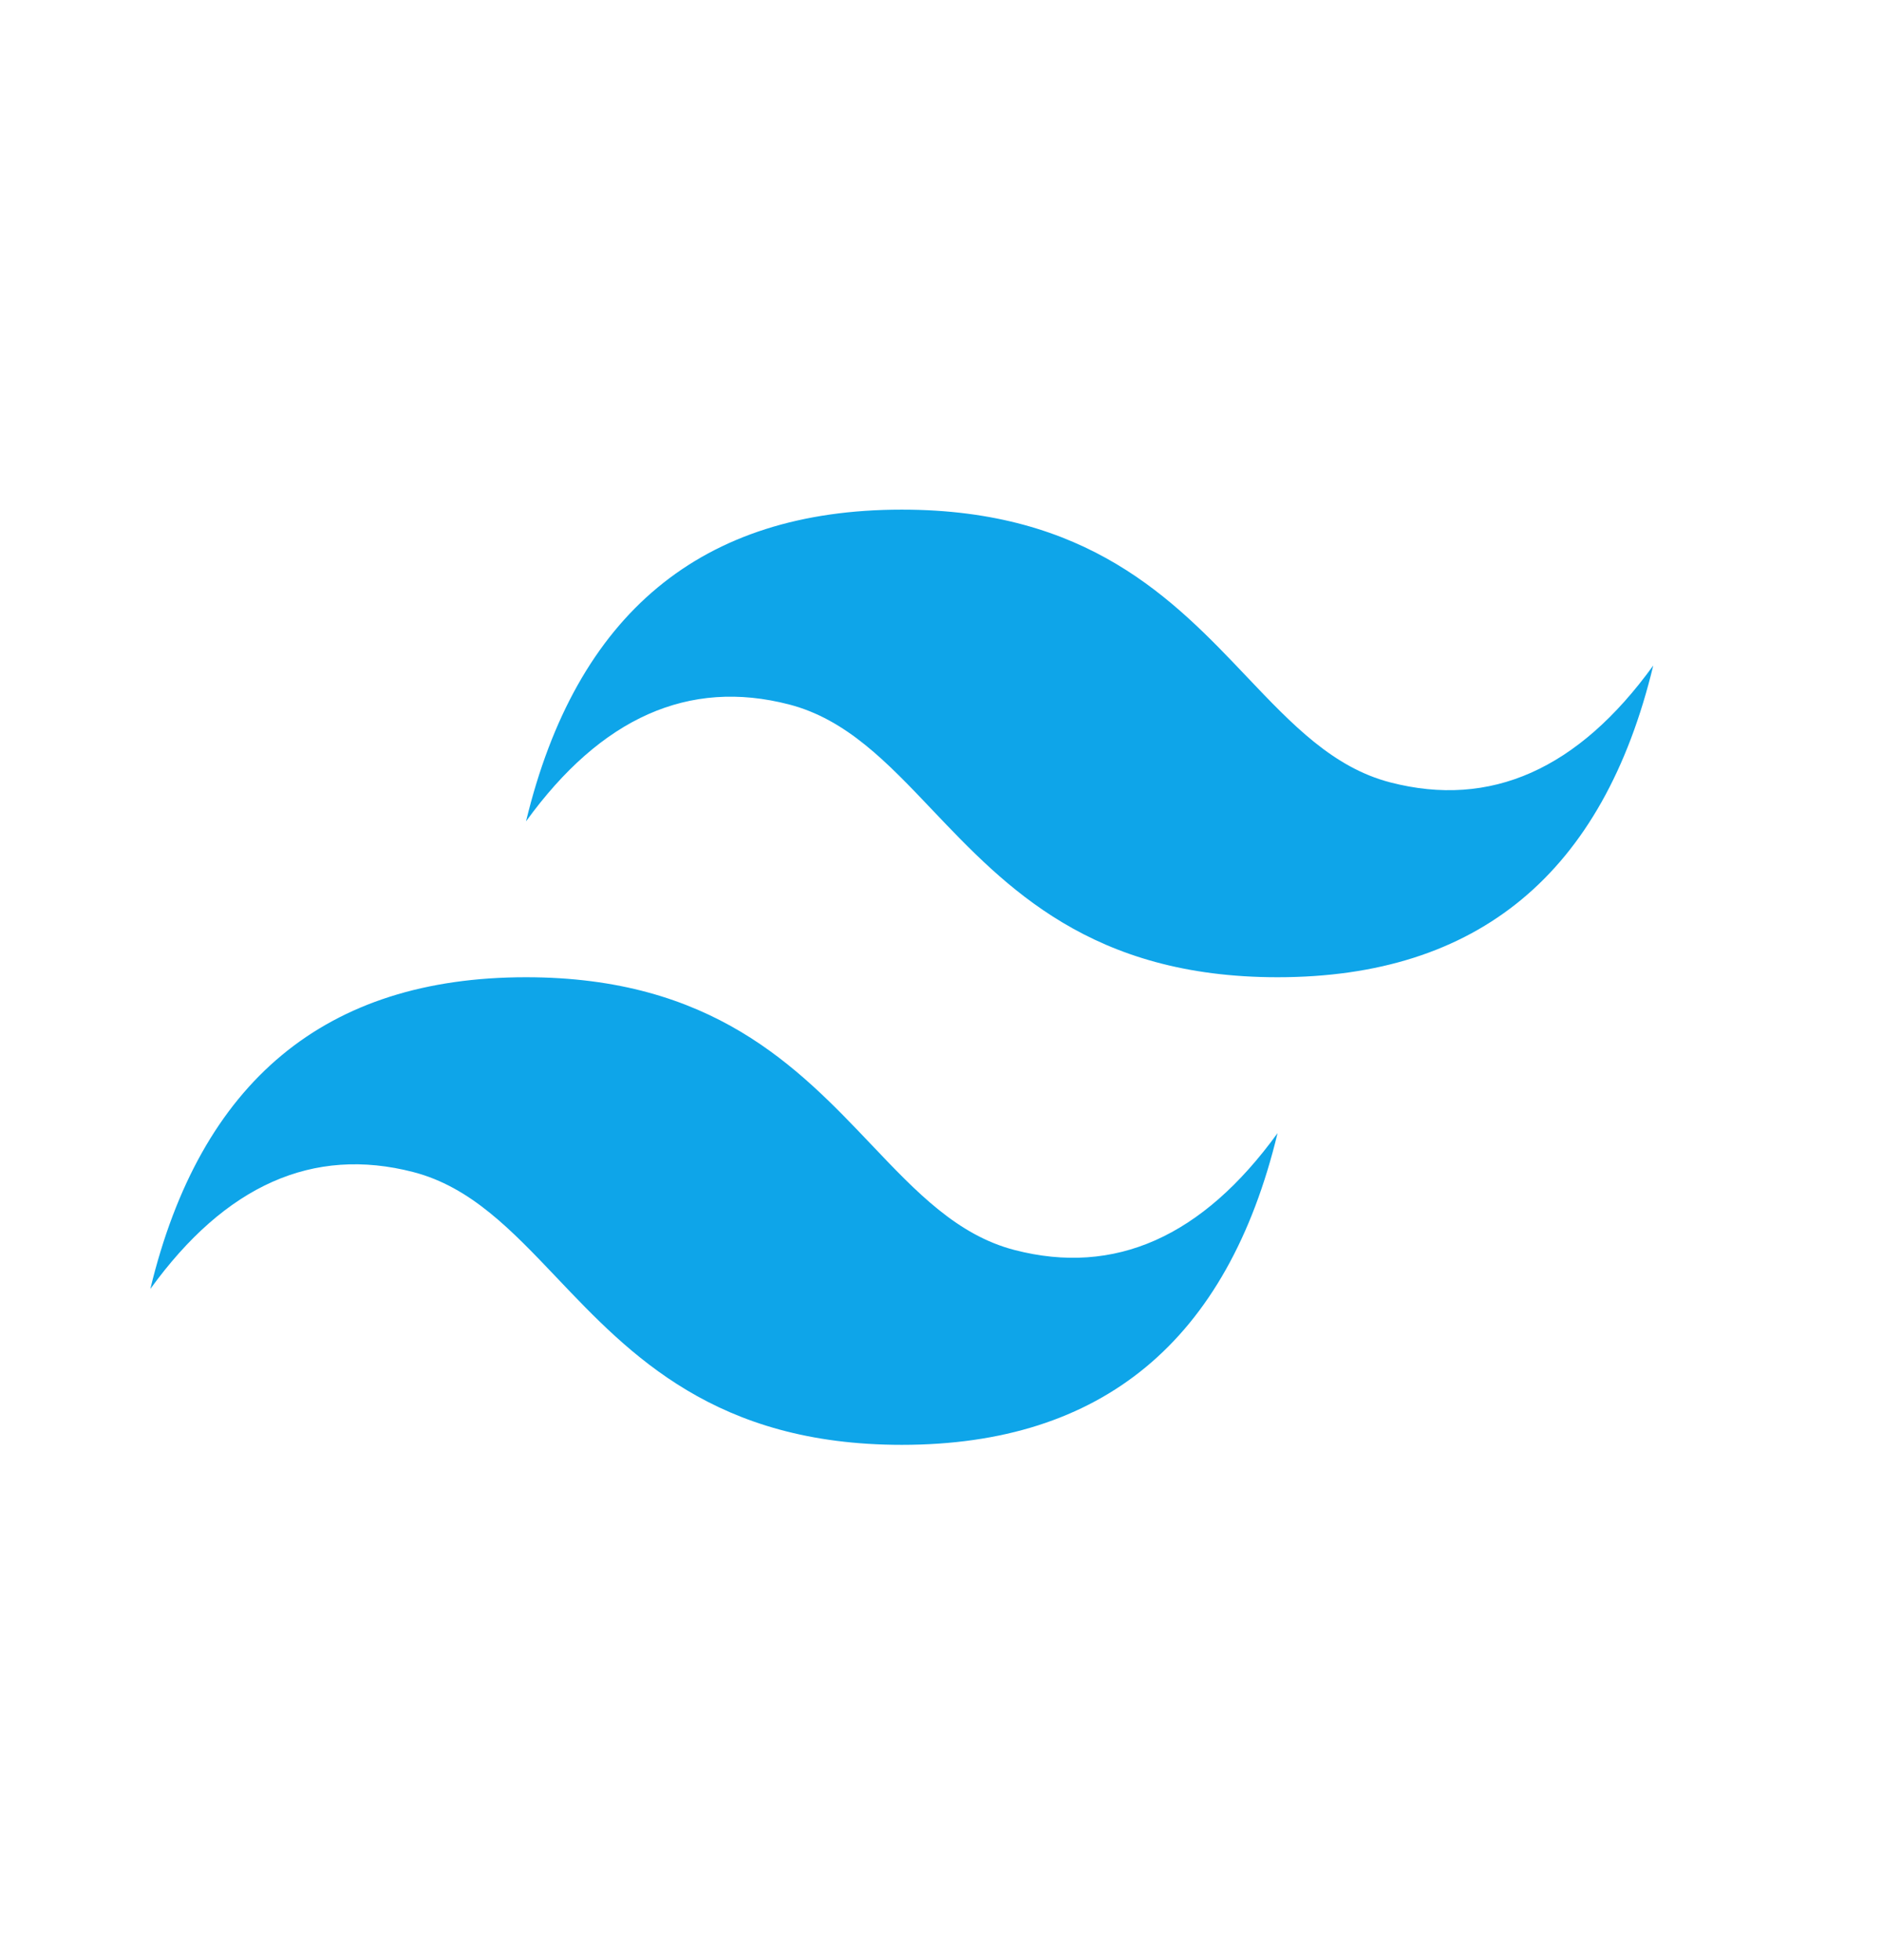 <svg width="24" height="25" viewBox="0 0 24 25" fill="none" xmlns="http://www.w3.org/2000/svg">
<path fill-rule="evenodd" clip-rule="evenodd" d="M11.5 6.5C8.944 6.5 7.348 7.825 6.708 10.476C7.667 9.151 8.785 8.654 10.063 8.985C10.792 9.174 11.313 9.723 11.889 10.33C12.829 11.319 13.917 12.464 16.292 12.464C18.847 12.464 20.445 11.139 21.083 8.488C20.125 9.814 19.007 10.31 17.73 9.979C17 9.79 16.479 9.241 15.902 8.634C14.963 7.644 13.875 6.5 11.5 6.5ZM6.708 12.464C4.153 12.464 2.556 13.789 1.917 16.44C2.875 15.115 3.993 14.618 5.271 14.949C6 15.138 6.521 15.687 7.098 16.294C8.037 17.283 9.125 18.428 11.5 18.428C14.056 18.428 15.653 17.103 16.292 14.452C15.333 15.777 14.215 16.274 12.938 15.943C12.209 15.754 11.687 15.205 11.111 14.598C10.171 13.609 9.083 12.464 6.708 12.464Z" fill="#0EA5E9"/>
</svg>
